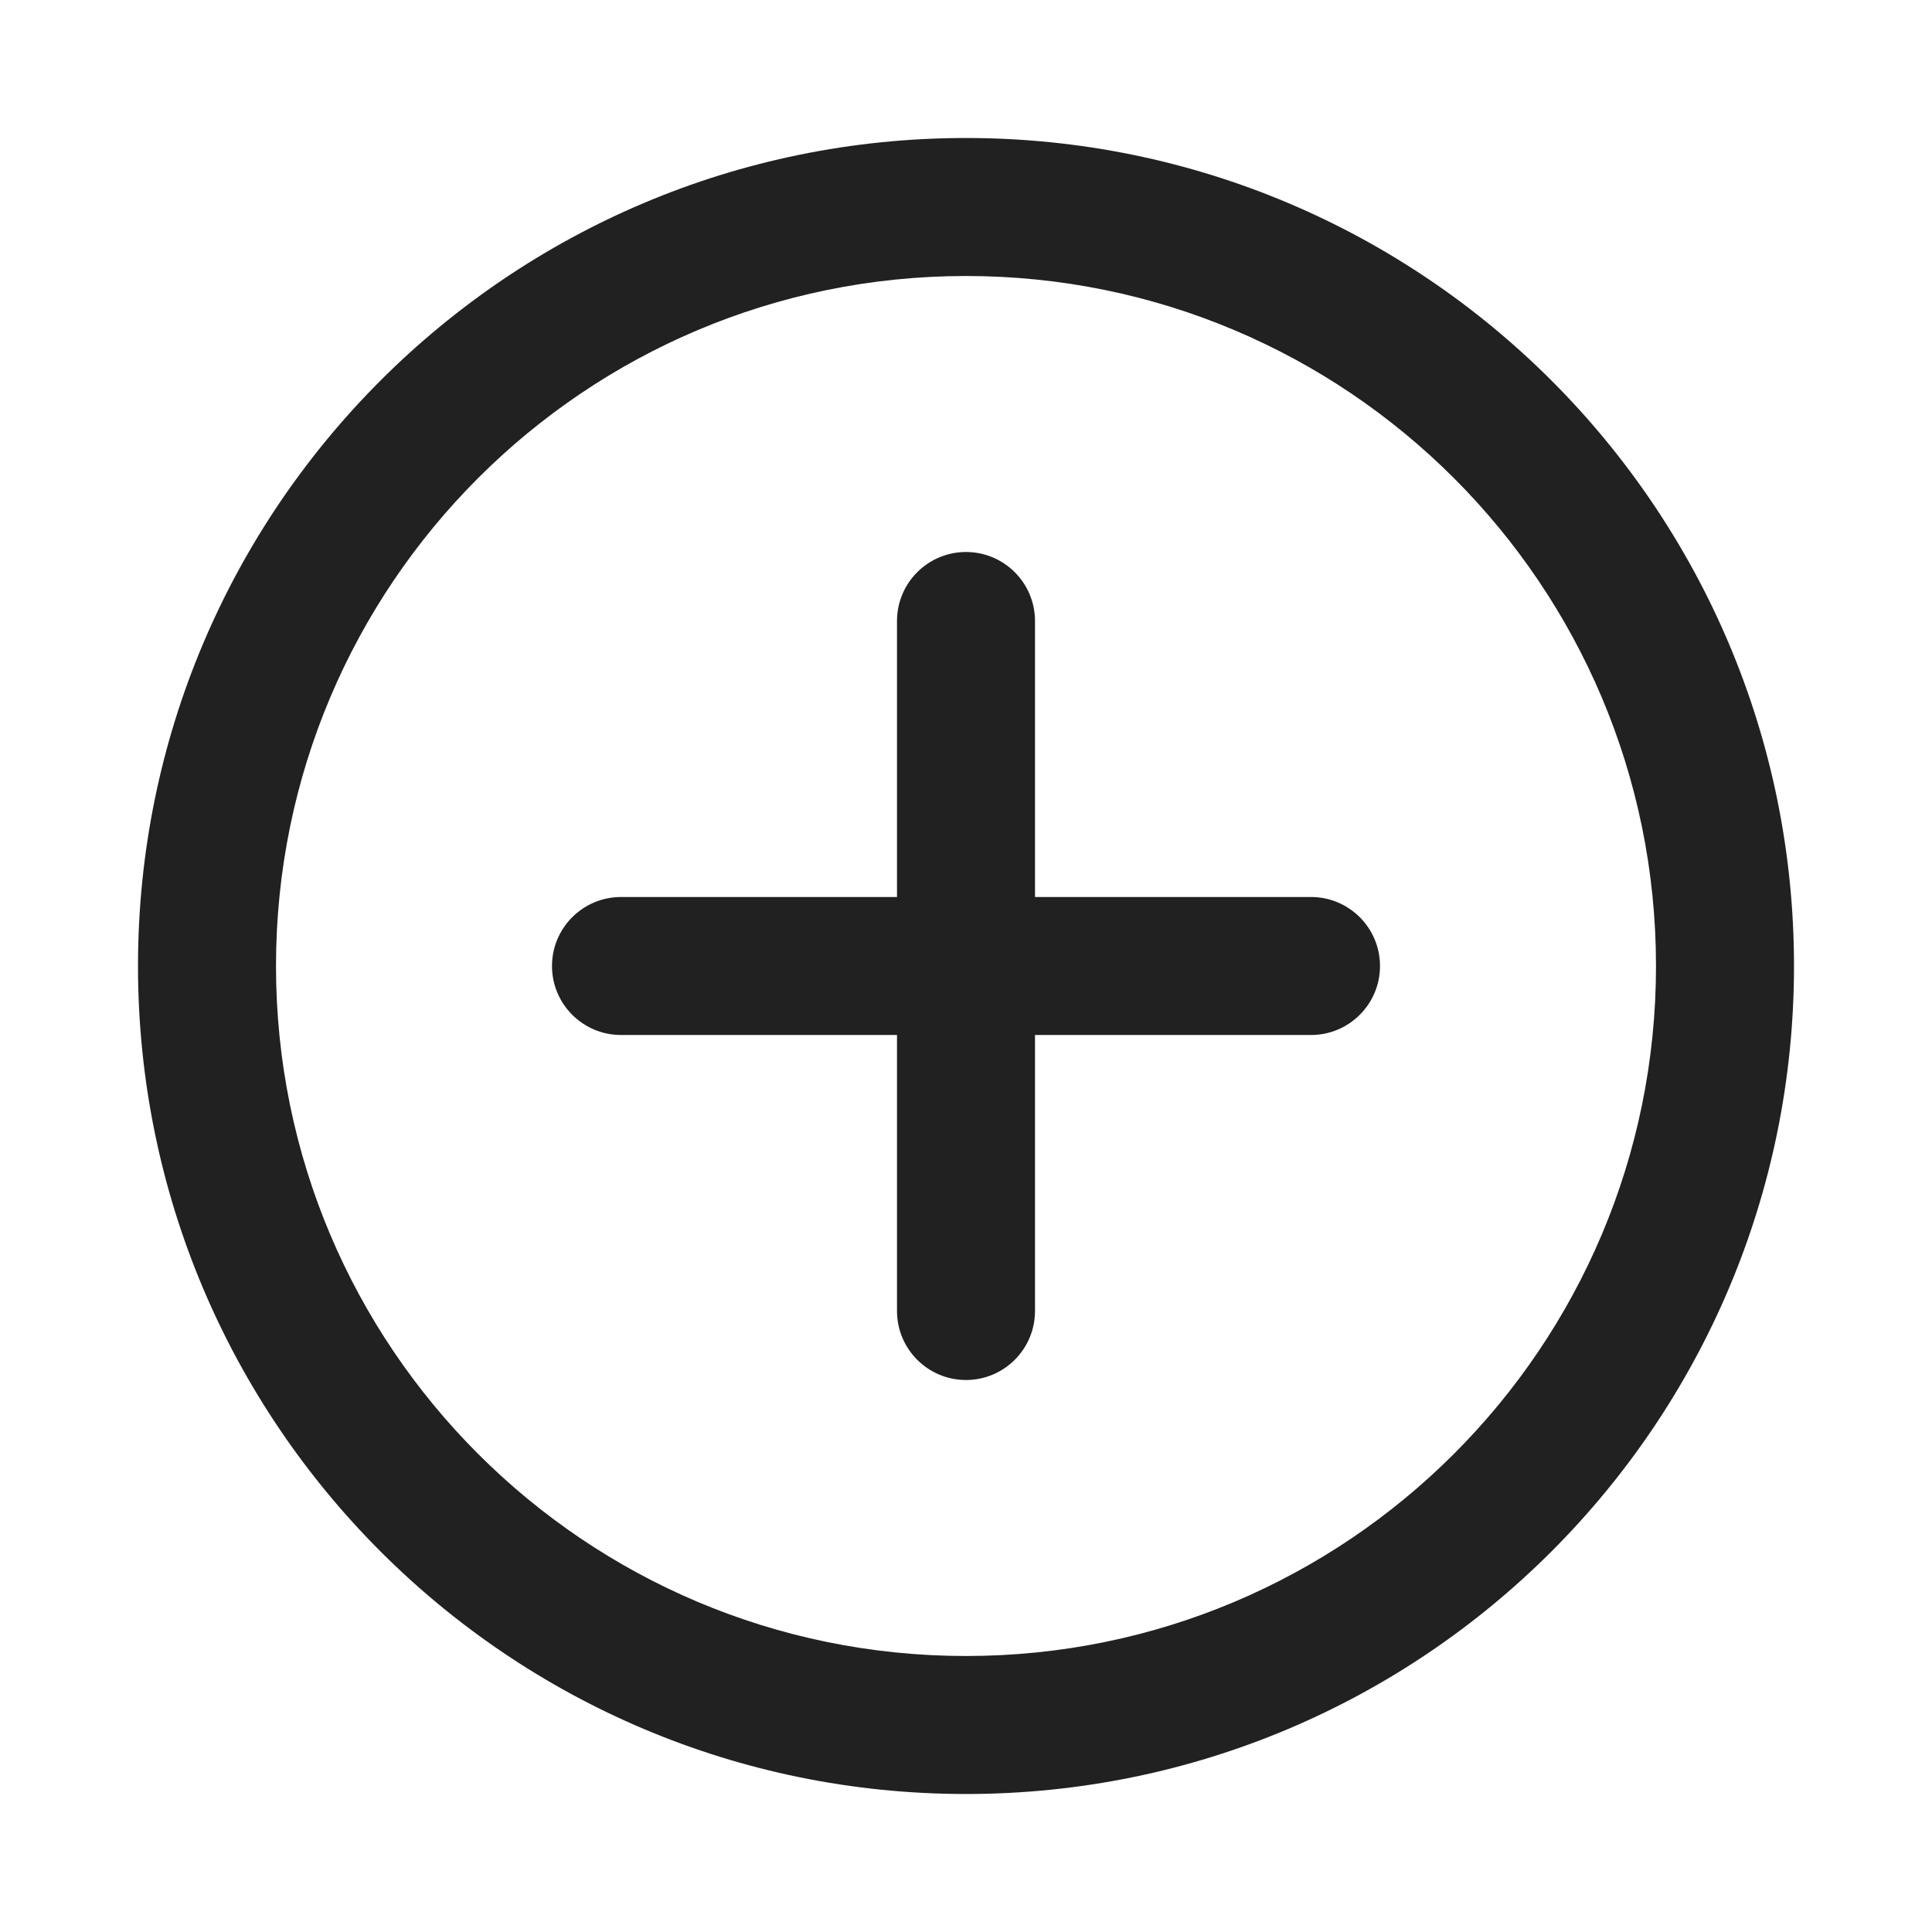 <svg xmlns="http://www.w3.org/2000/svg" width="28" height="28" viewBox="0 0 28 28">
  <path fill="#212121" d="M14,24 C19.523,24 24,19.523 24,14 C24,8.477 19.523,4 14,4 C8.477,4 4,8.477 4,14 C4,19.523 8.477,24 14,24 Z M15,13 L15,9 C15,8.448 14.552,8 14,8 C13.448,8 13,8.448 13,9 L13,13 L9,13 C8.448,13 8,13.448 8,14 C8,14.552 8.448,15 9,15 L13,15 L13,19 C13,19.552 13.448,20 14,20 C14.552,20 15,19.552 15,19 L15,15 L19,15 C19.552,15 20,14.552 20,14 C20,13.448 19.552,13 19,13 L15,13 Z M14,26 C7.373,26 2,20.627 2,14 C2,7.373 7.373,2 14,2 C20.627,2 26,7.373 26,14 C26,20.627 20.627,26 14,26 Z"/>
</svg>
